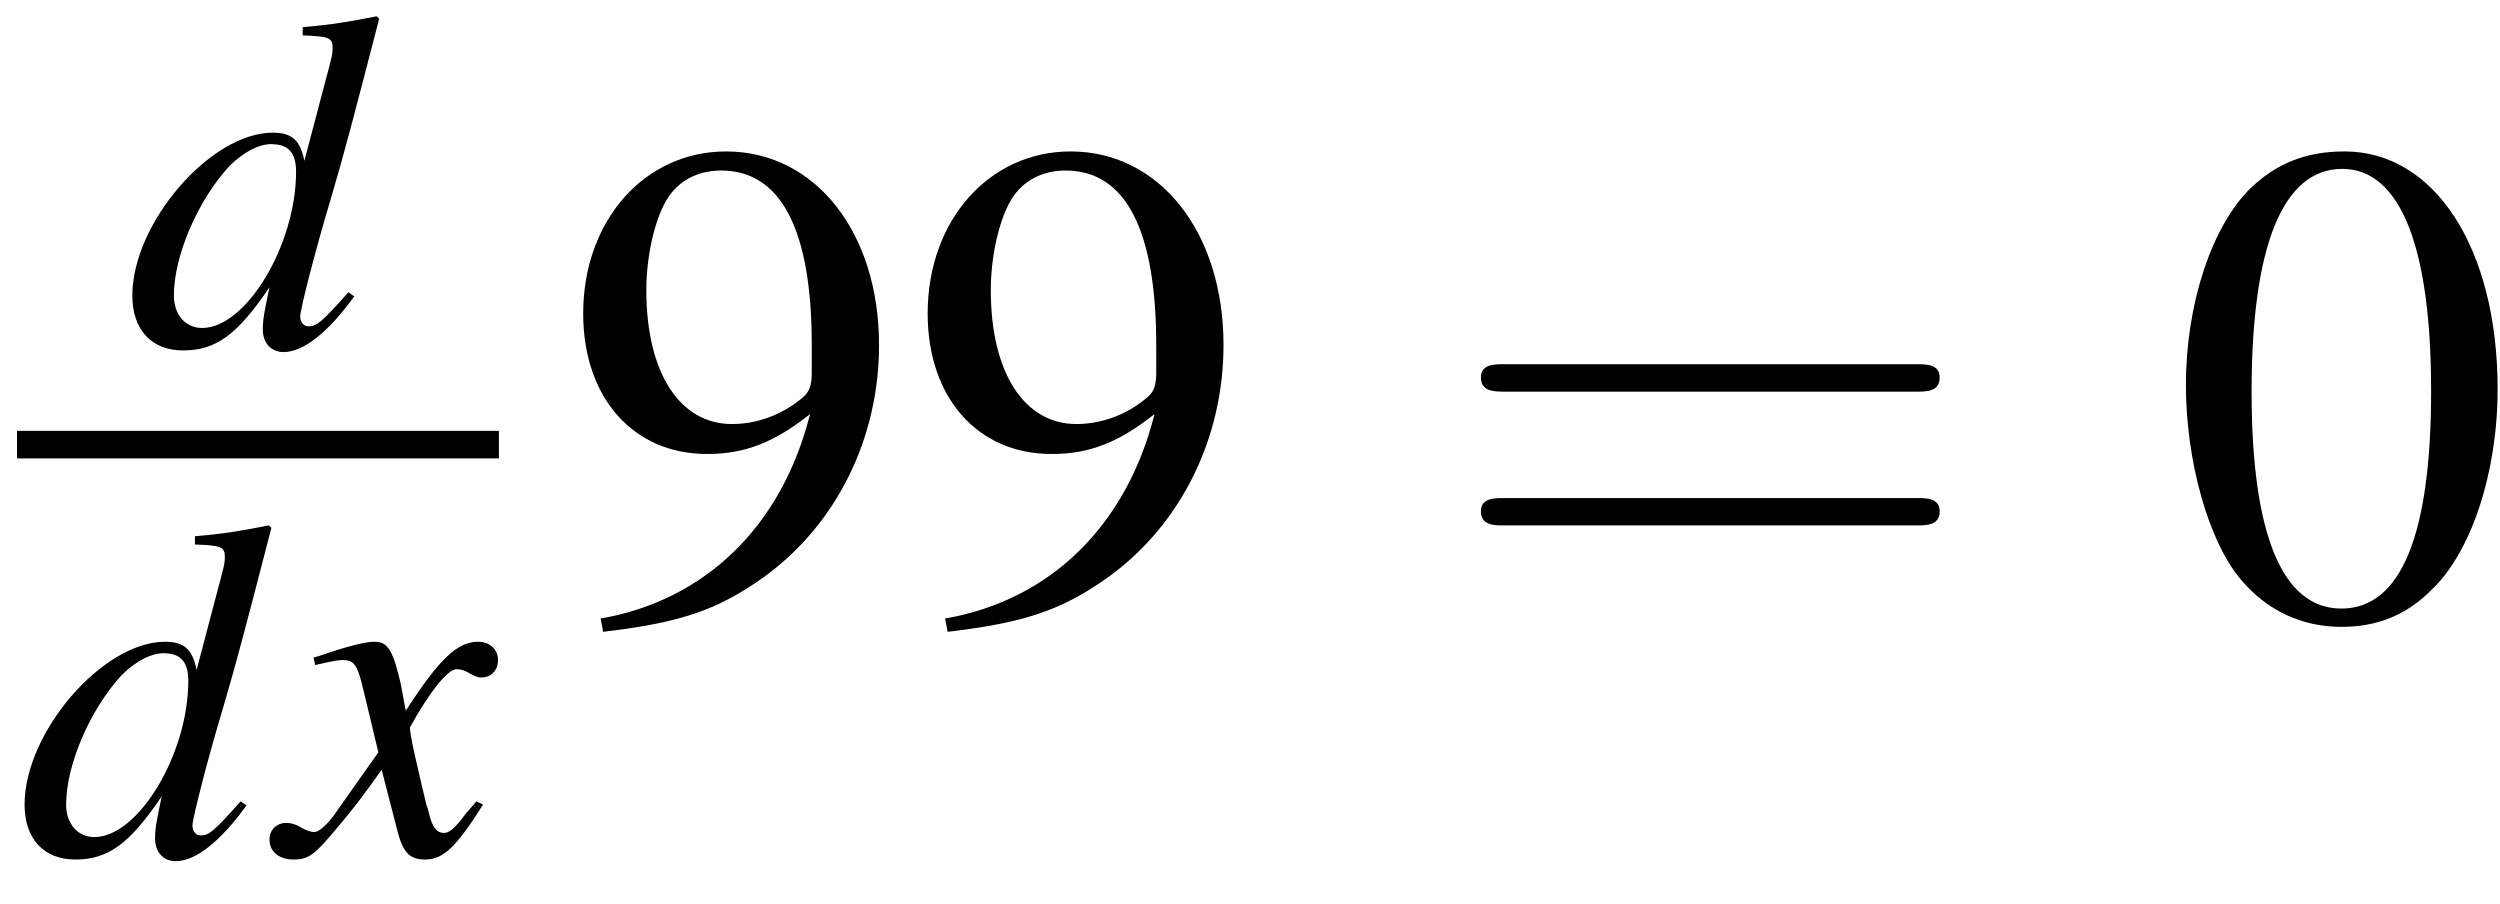 <?xml version="1.0" encoding="UTF-8"?>
<svg xmlns="http://www.w3.org/2000/svg" xmlns:xlink="http://www.w3.org/1999/xlink" width="47pt" height="17pt" viewBox="0 0 47 17" version="1.1">
<defs>
<g>
<symbol overflow="visible" id="glyph0-0">
<path style="stroke:none;" d=""/>
</symbol>
<symbol overflow="visible" id="glyph0-1">
<path style="stroke:none;" d="M 4.203 -1 C 3.703 -0.438 3.609 -0.359 3.453 -0.359 C 3.359 -0.359 3.297 -0.438 3.297 -0.547 C 3.297 -0.672 3.578 -1.781 3.875 -2.766 C 4.125 -3.609 4.312 -4.328 4.781 -6.141 L 4.734 -6.188 C 4.25 -6.094 3.922 -6.031 3.344 -5.984 L 3.344 -5.828 C 3.844 -5.812 3.906 -5.781 3.906 -5.594 C 3.906 -5.469 3.891 -5.422 3.766 -4.953 L 3.375 -3.469 C 3.297 -3.859 3.141 -4 2.781 -4 C 1.609 -4 0.141 -2.297 0.141 -0.938 C 0.141 -0.297 0.5 0.094 1.094 0.094 C 1.703 0.094 2.109 -0.188 2.719 -1.094 C 2.625 -0.641 2.594 -0.5 2.594 -0.297 C 2.594 -0.047 2.75 0.125 2.984 0.125 C 3.359 0.125 3.828 -0.25 4.312 -0.922 Z M 2.812 -3.781 C 3.094 -3.766 3.219 -3.594 3.219 -3.266 C 3.219 -1.891 2.281 -0.328 1.453 -0.328 C 1.141 -0.328 0.922 -0.578 0.922 -0.938 C 0.922 -1.688 1.375 -2.734 1.969 -3.375 C 2.234 -3.641 2.562 -3.812 2.812 -3.781 Z M 2.812 -3.781 "/>
</symbol>
<symbol overflow="visible" id="glyph0-2">
<path style="stroke:none;" d="M 3.641 -1 C 3.578 -0.922 3.531 -0.875 3.438 -0.766 C 3.234 -0.484 3.125 -0.406 3.031 -0.406 C 2.891 -0.406 2.812 -0.516 2.75 -0.766 C 2.734 -0.844 2.719 -0.891 2.703 -0.922 C 2.484 -1.844 2.391 -2.25 2.391 -2.391 C 2.781 -3.094 3.109 -3.484 3.266 -3.484 C 3.328 -3.484 3.406 -3.469 3.484 -3.422 C 3.594 -3.359 3.656 -3.328 3.734 -3.328 C 3.922 -3.328 4.047 -3.469 4.047 -3.656 C 4.047 -3.859 3.891 -4 3.672 -4 C 3.281 -4 2.938 -3.672 2.312 -2.703 L 2.219 -3.203 C 2.078 -3.812 1.984 -4 1.734 -4 C 1.547 -4 1.234 -3.922 0.688 -3.734 L 0.578 -3.703 L 0.609 -3.562 C 0.953 -3.641 1.047 -3.656 1.125 -3.656 C 1.344 -3.656 1.406 -3.578 1.531 -3.031 L 1.797 -1.922 L 1.047 -0.859 C 0.875 -0.594 0.688 -0.422 0.594 -0.422 C 0.531 -0.422 0.438 -0.453 0.359 -0.5 C 0.234 -0.578 0.141 -0.594 0.062 -0.594 C -0.109 -0.594 -0.25 -0.469 -0.25 -0.281 C -0.25 -0.047 -0.062 0.094 0.203 0.094 C 0.484 0.094 0.594 0.016 1.047 -0.531 C 1.297 -0.828 1.484 -1.062 1.859 -1.594 L 2.141 -0.5 C 2.25 -0.047 2.375 0.094 2.672 0.094 C 3.016 0.094 3.25 -0.125 3.766 -0.938 Z M 3.641 -1 "/>
</symbol>
<symbol overflow="visible" id="glyph1-0">
<path style="stroke:none;" d=""/>
</symbol>
<symbol overflow="visible" id="glyph1-1">
<path style="stroke:none;" d="M 0.766 0.281 C 2.219 0.109 2.922 -0.125 3.812 -0.766 C 5.156 -1.75 5.953 -3.359 5.953 -5.109 C 5.953 -7.234 4.75 -8.75 3.078 -8.75 C 1.547 -8.75 0.391 -7.453 0.391 -5.703 C 0.391 -4.125 1.328 -3.062 2.719 -3.062 C 3.438 -3.062 3.984 -3.281 4.656 -3.812 C 4.125 -1.703 2.688 -0.312 0.719 0.031 Z M 4.688 -4.594 C 4.688 -4.344 4.641 -4.219 4.5 -4.109 C 4.125 -3.797 3.656 -3.625 3.188 -3.625 C 2.203 -3.625 1.578 -4.594 1.578 -6.141 C 1.578 -6.875 1.781 -7.656 2.062 -7.984 C 2.281 -8.25 2.609 -8.391 2.984 -8.391 C 4.109 -8.391 4.688 -7.281 4.688 -5.109 Z M 4.688 -4.594 "/>
</symbol>
<symbol overflow="visible" id="glyph1-2">
<path style="stroke:none;" d="M 3.297 -8.75 C 2.578 -8.75 2.031 -8.531 1.547 -8.078 C 0.797 -7.359 0.312 -5.875 0.312 -4.359 C 0.312 -2.938 0.734 -1.422 1.344 -0.703 C 1.828 -0.125 2.484 0.188 3.234 0.188 C 3.906 0.188 4.453 -0.031 4.922 -0.5 C 5.672 -1.203 6.172 -2.703 6.172 -4.281 C 6.172 -6.938 4.984 -8.75 3.297 -8.75 Z M 3.25 -8.422 C 4.344 -8.422 4.922 -6.953 4.922 -4.25 C 4.922 -1.547 4.359 -0.156 3.234 -0.156 C 2.125 -0.156 1.547 -1.547 1.547 -4.234 C 1.547 -6.984 2.141 -8.422 3.25 -8.422 Z M 3.25 -8.422 "/>
</symbol>
<symbol overflow="visible" id="glyph2-0">
<path style="stroke:none;" d=""/>
</symbol>
<symbol overflow="visible" id="glyph2-1">
<path style="stroke:none;" d="M 8.906 -4.234 C 9.094 -4.234 9.344 -4.234 9.344 -4.5 C 9.344 -4.75 9.094 -4.75 8.906 -4.75 L 1.156 -4.75 C 0.969 -4.75 0.719 -4.75 0.719 -4.5 C 0.719 -4.234 0.969 -4.234 1.172 -4.234 Z M 8.906 -1.719 C 9.094 -1.719 9.344 -1.719 9.344 -1.984 C 9.344 -2.234 9.094 -2.234 8.906 -2.234 L 1.172 -2.234 C 0.969 -2.234 0.719 -2.234 0.719 -1.984 C 0.719 -1.719 0.969 -1.719 1.156 -1.719 Z M 8.906 -1.719 "/>
</symbol>
</g>
</defs>
<g id="surface1">
<g style="fill:rgb(0%,0%,0%);fill-opacity:1;">
  <use xlink:href="#glyph0-1" x="2.347" y="6.494"/>
</g>
<path style="fill:none;stroke-width:0.518;stroke-linecap:butt;stroke-linejoin:miter;stroke:rgb(0%,0%,0%);stroke-opacity:1;stroke-miterlimit:10;" d="M 23.32 -14.249 L 32.379 -14.249 " transform="matrix(1,0,0,-1,-23,-5.89)"/>
<g style="fill:rgb(0%,0%,0%);fill-opacity:1;">
  <use xlink:href="#glyph0-1" x="0.321" y="16.065"/>
</g>
<g style="fill:rgb(0%,0%,0%);fill-opacity:1;">
  <use xlink:href="#glyph0-2" x="5.316" y="16.065"/>
</g>
<g style="fill:rgb(0%,0%,0%);fill-opacity:1;">
  <use xlink:href="#glyph1-1" x="10.573" y="11.597"/>
  <use xlink:href="#glyph1-1" x="17.049" y="11.597"/>
</g>
<g style="fill:rgb(0%,0%,0%);fill-opacity:1;">
  <use xlink:href="#glyph2-1" x="27.122" y="11.597"/>
</g>
<g style="fill:rgb(0%,0%,0%);fill-opacity:1;">
  <use xlink:href="#glyph1-2" x="40.783" y="11.597"/>
</g>
</g>
</svg>
